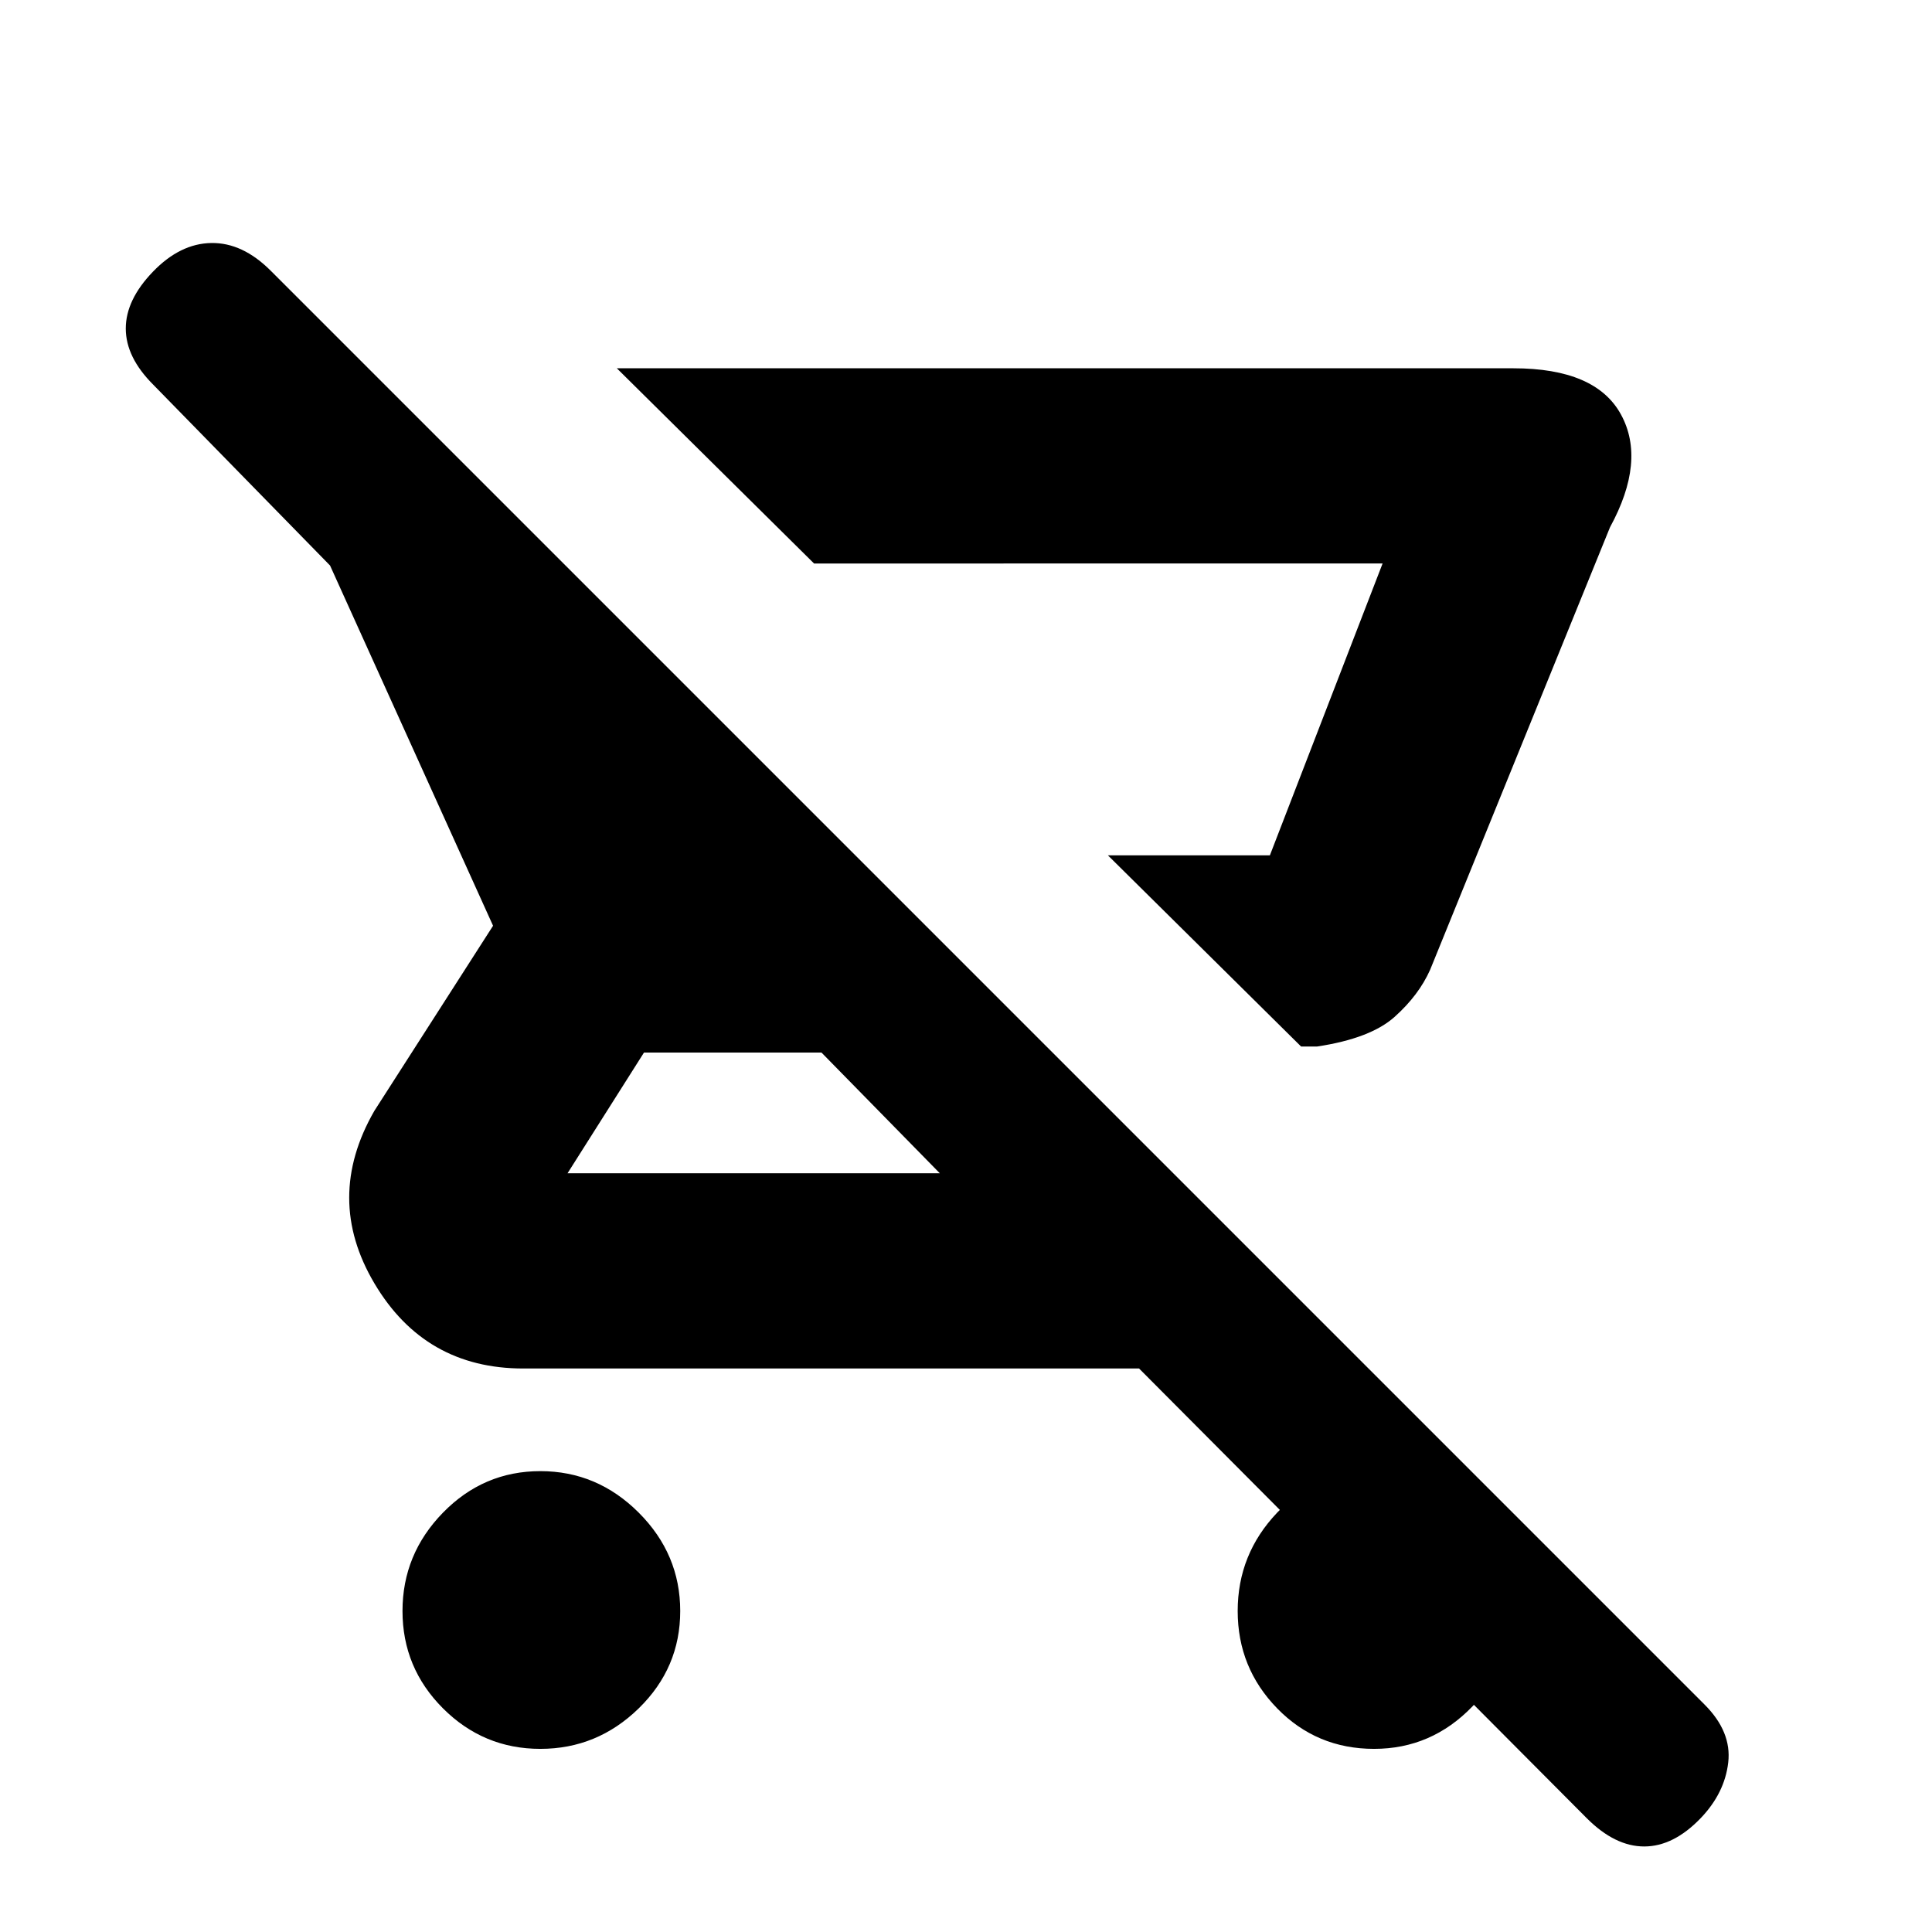 <svg xmlns="http://www.w3.org/2000/svg" height="20" viewBox="0 -960 960 960" width="20"><path d="M654.5-440h-8l-96-95H631l56-145H404.5l-98-97H752q40.94 0 53.47 23Q818-731 800-698l-89.37 219.86Q705-465.5 693-454.75T654.5-440Zm-386 349q-28.25 0-48.38-20.12Q200-131.25 200-159.5q0-28.26 20.12-48.88Q240.25-229 268.5-229q28.26 0 48.88 20.62T338-159.5q0 28.25-20.62 48.38Q296.76-91 268.5-91Zm520 34.5L566-280H260q-48.86 0-73.93-42.25Q161-364.5 186-408l59-92-81-179-87.88-89.88Q62.5-782.5 62.5-796.75 62.5-811 76-825t29-14.25q15.5-.25 29.5 13.75L847-113q13.5 13.5 11.75 28.75T845-56.5q-13.5 14-28 14t-28.5-14ZM467-377l-58.82-60H320l-38 60h185Zm164-158h-80.5H631Zm51.79 444q-28.55 0-48.17-20.12Q615-131.25 615-159.5q0-28.26 19.62-48.88T682.5-229q28.26 0 48.88 18.62T752-164q0 30.76-20.33 51.88T682.79-91Z"/></svg>